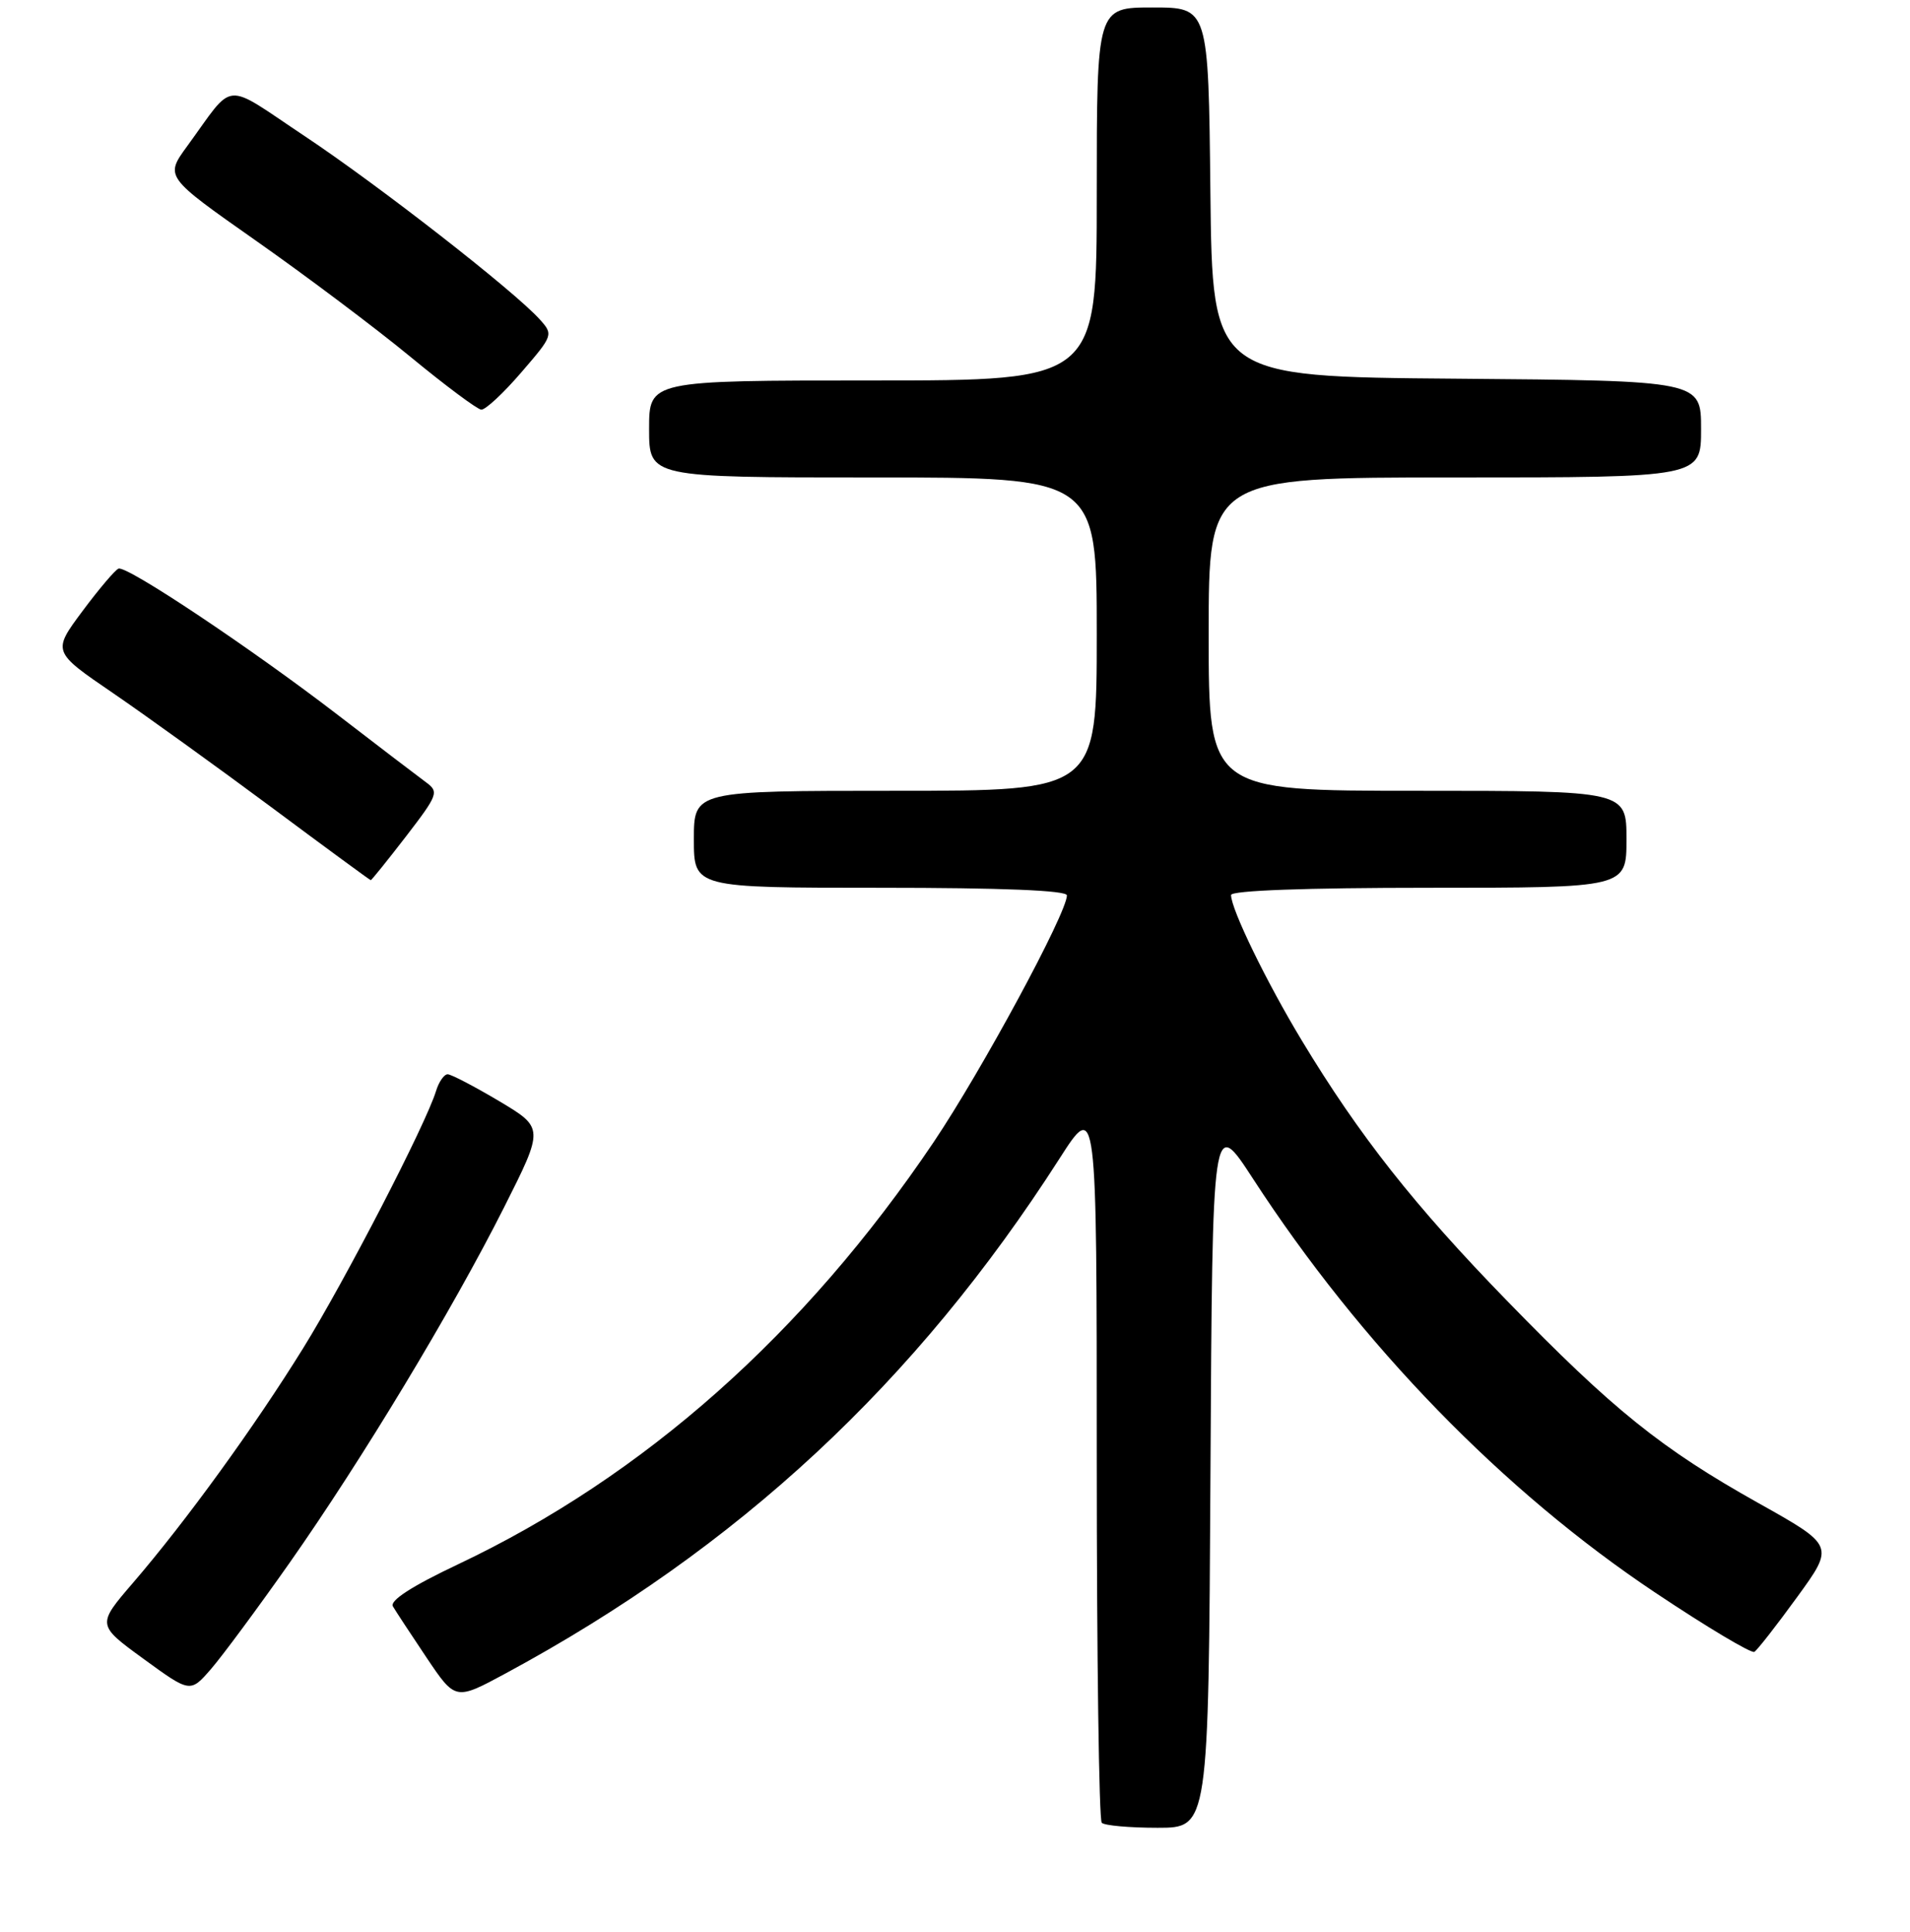 <?xml version="1.0" encoding="UTF-8" standalone="no"?>
<!DOCTYPE svg PUBLIC "-//W3C//DTD SVG 1.1//EN" "http://www.w3.org/Graphics/SVG/1.1/DTD/svg11.dtd" >
<svg xmlns="http://www.w3.org/2000/svg" xmlns:xlink="http://www.w3.org/1999/xlink" version="1.1" viewBox="0 0 256 259">
 <g >
 <path fill="currentColor"
d=" M 162.24 197.31 C 162.50 149.63 162.50 149.63 167.94 158.00 C 182.41 180.28 201.45 199.87 221.87 213.49 C 228.77 218.10 234.74 221.66 235.14 221.42 C 235.54 221.17 238.12 217.87 240.87 214.08 C 245.88 207.19 245.88 207.19 235.69 201.48 C 222.65 194.17 216.20 188.98 201.98 174.35 C 189.59 161.62 182.16 152.19 174.50 139.50 C 169.74 131.62 165.00 121.87 165.00 119.97 C 165.00 119.37 175.02 119.00 191.50 119.00 C 218.00 119.00 218.00 119.00 218.00 112.50 C 218.00 106.00 218.00 106.00 190.00 106.00 C 162.00 106.00 162.00 106.00 162.00 85.00 C 162.00 64.00 162.00 64.00 195.00 64.00 C 228.00 64.00 228.00 64.00 228.00 57.51 C 228.00 51.03 228.00 51.03 195.25 50.76 C 162.50 50.50 162.50 50.50 162.23 25.75 C 161.97 1.00 161.97 1.00 154.48 1.00 C 147.00 1.00 147.00 1.00 147.00 26.00 C 147.00 51.00 147.00 51.00 117.00 51.00 C 87.00 51.00 87.00 51.00 87.00 57.50 C 87.00 64.00 87.00 64.00 117.00 64.00 C 147.00 64.00 147.00 64.00 147.00 85.00 C 147.00 106.00 147.00 106.00 120.00 106.00 C 93.00 106.00 93.00 106.00 93.00 112.50 C 93.00 119.00 93.00 119.00 118.00 119.00 C 134.27 119.00 143.00 119.35 143.00 120.02 C 143.00 122.38 131.60 143.48 125.14 153.09 C 107.85 178.76 86.33 197.87 61.40 209.68 C 55.20 212.61 52.21 214.55 52.66 215.32 C 53.04 215.97 55.08 219.07 57.19 222.22 C 61.04 227.94 61.04 227.94 67.77 224.31 C 98.96 207.47 122.73 185.38 141.98 155.34 C 147.00 147.50 147.00 147.50 147.00 195.58 C 147.00 222.03 147.30 243.97 147.67 244.33 C 148.03 244.70 151.40 245.00 155.16 245.00 C 161.98 245.00 161.98 245.00 162.24 197.31 Z  M 38.79 209.52 C 48.52 195.67 60.61 175.63 67.56 161.84 C 72.92 151.19 72.92 151.19 66.89 147.59 C 63.57 145.62 60.47 144.00 60.00 144.00 C 59.52 144.00 58.82 145.01 58.44 146.25 C 57.08 150.70 46.23 171.68 40.63 180.72 C 34.10 191.26 24.92 203.92 17.84 212.15 C 12.98 217.80 12.98 217.80 19.24 222.36 C 25.50 226.92 25.50 226.92 28.29 223.71 C 29.82 221.94 34.54 215.56 38.79 209.52 Z  M 54.42 112.11 C 58.71 106.53 58.85 106.14 57.10 104.86 C 56.08 104.11 50.77 100.06 45.30 95.85 C 33.74 86.96 17.05 75.81 15.89 76.22 C 15.45 76.37 13.27 78.94 11.05 81.92 C 7.01 87.35 7.01 87.35 15.17 92.92 C 19.65 95.99 29.21 102.88 36.41 108.23 C 43.61 113.59 49.59 117.98 49.69 117.98 C 49.80 117.99 51.92 115.35 54.42 112.11 Z  M 69.85 49.94 C 74.14 44.97 74.18 44.85 72.35 42.82 C 68.94 39.02 50.80 24.88 40.83 18.24 C 29.74 10.86 31.57 10.70 25.09 19.59 C 22.10 23.69 22.10 23.69 34.30 32.26 C 41.01 36.97 50.33 43.97 55.00 47.82 C 59.67 51.67 63.95 54.86 64.50 54.91 C 65.05 54.96 67.46 52.72 69.85 49.94 Z "/>
</g>
</svg>
